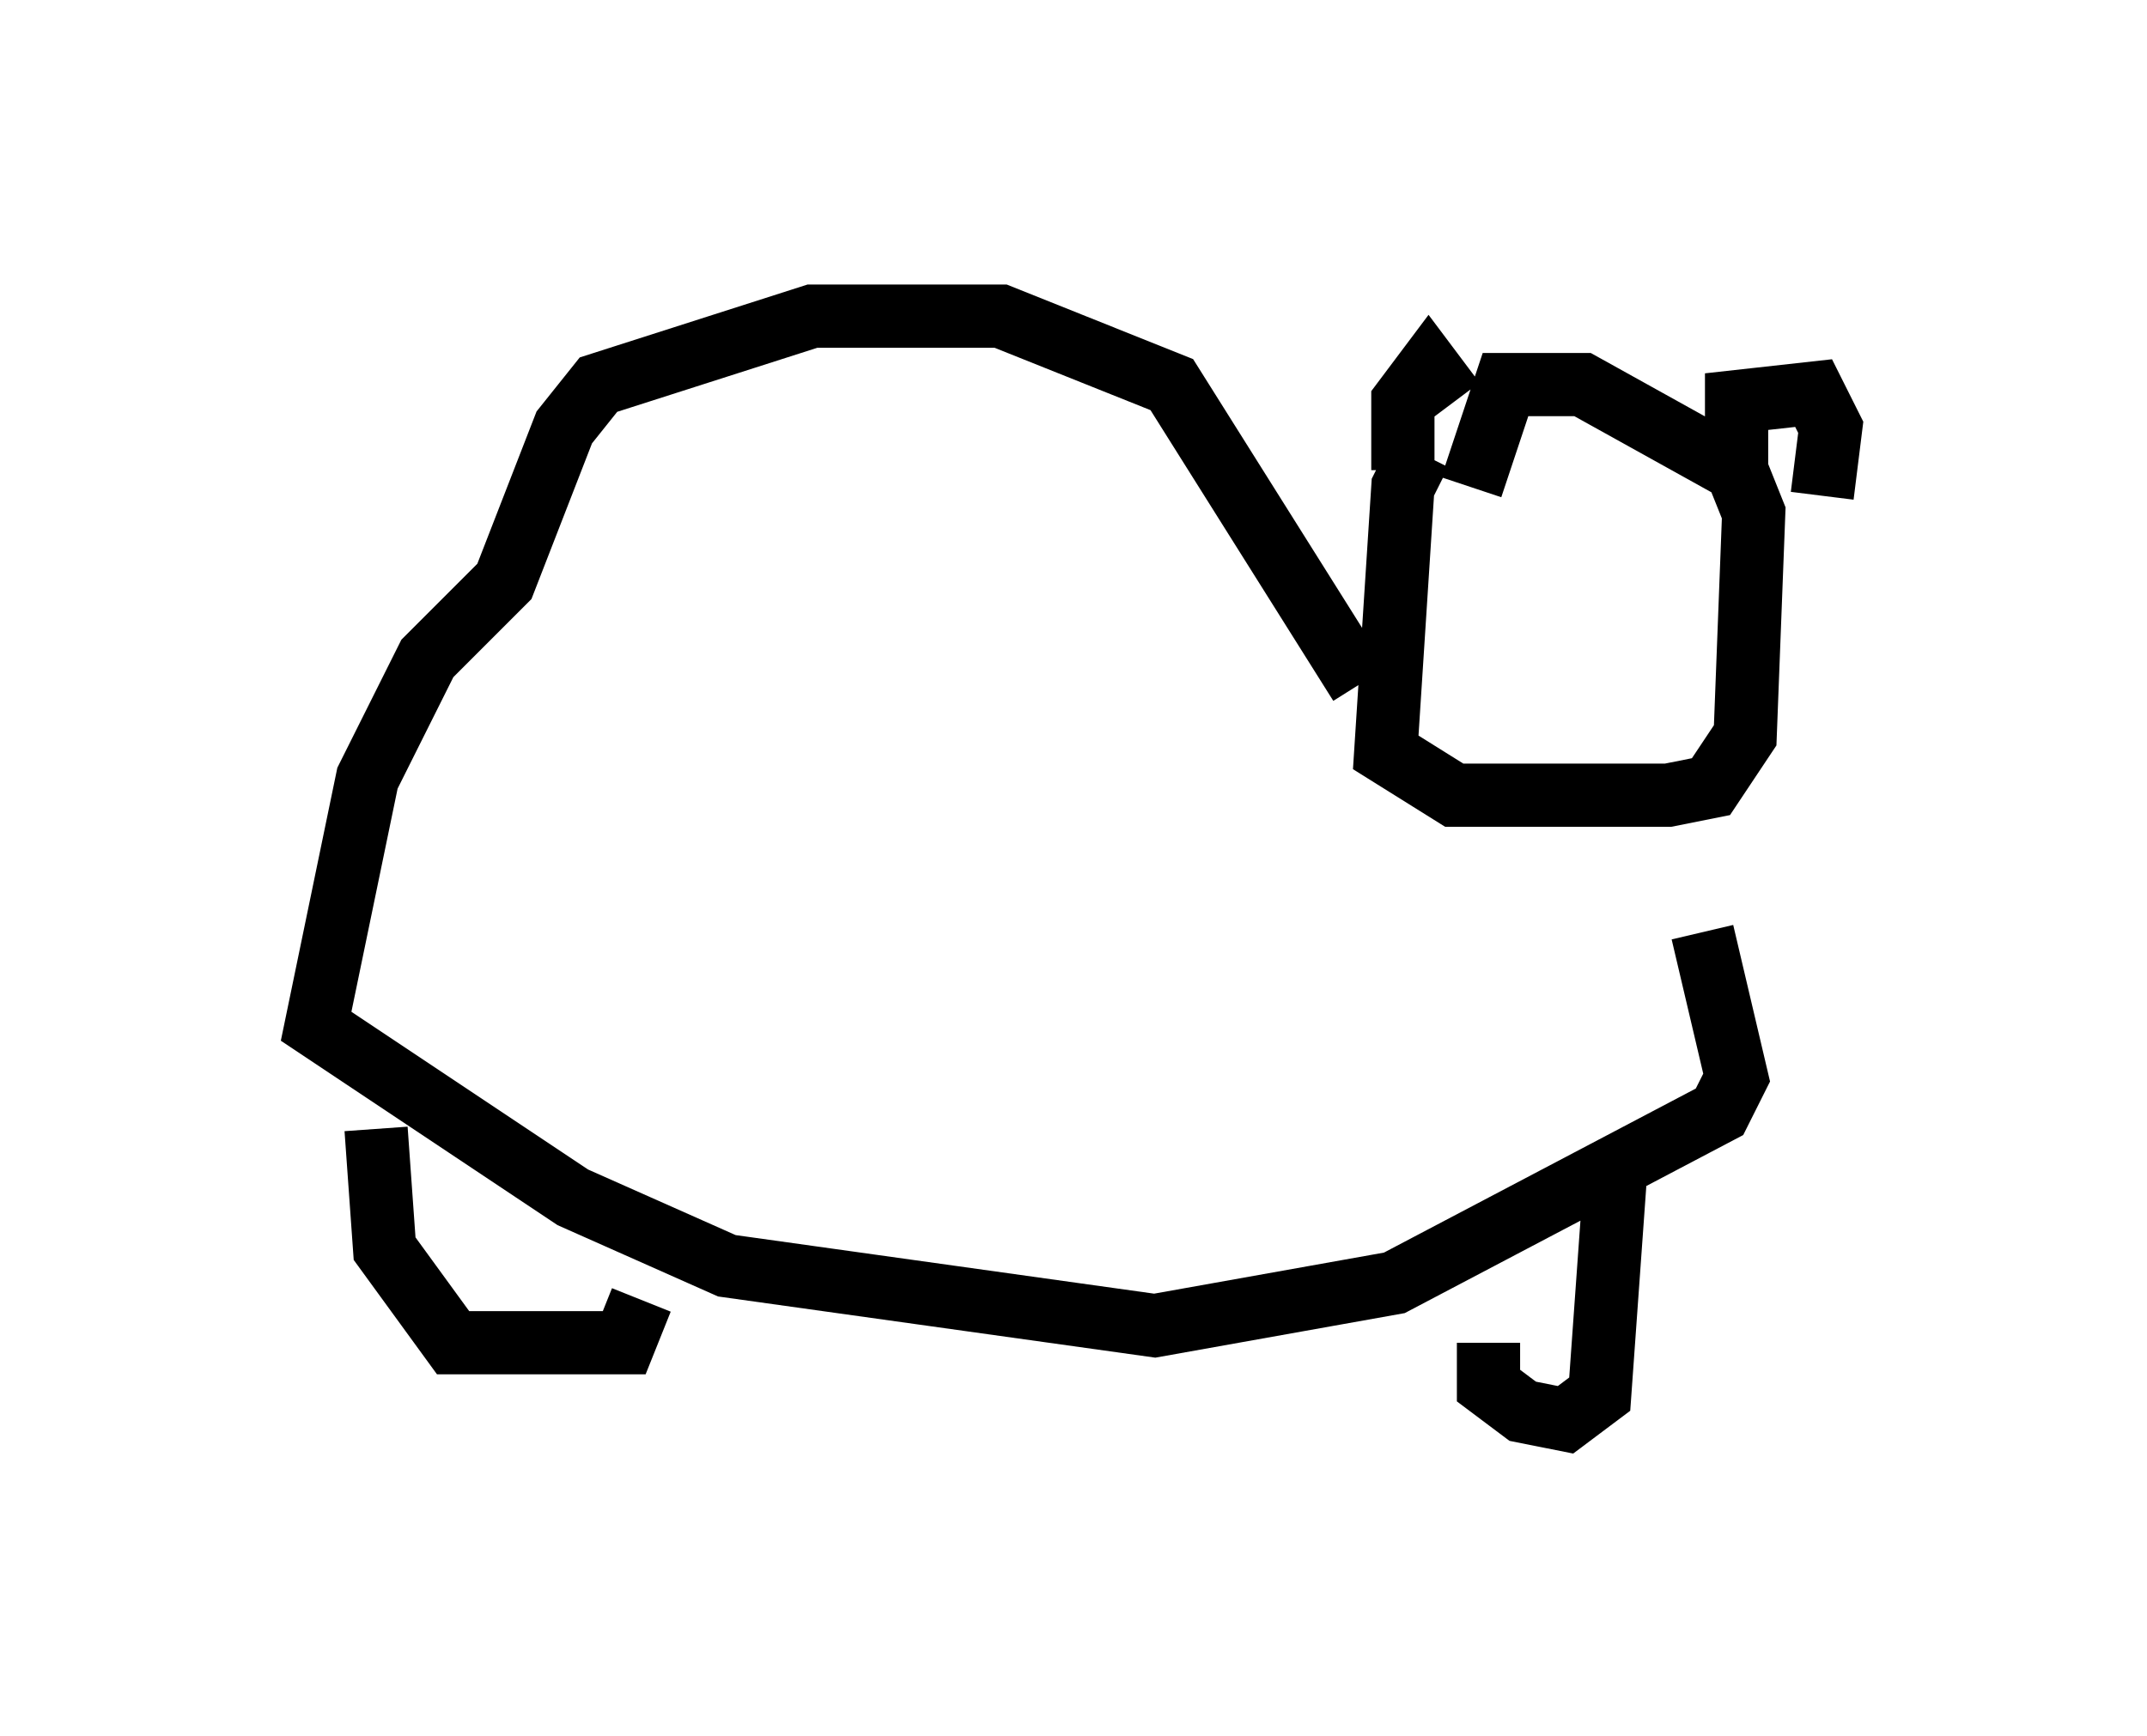 <?xml version="1.0" encoding="utf-8" ?>
<svg baseProfile="full" height="27.456" version="1.1" width="33.951" xmlns="http://www.w3.org/2000/svg" xmlns:ev="http://www.w3.org/2001/xml-events" xmlns:xlink="http://www.w3.org/1999/xlink"><defs /><rect fill="white" height="27.456" width="33.951" x="0" y="0" /><path d="M23.132, 7.436 m-0.677, -0.271 l-0.271, 0.541 -0.271, 4.195 l1.083, 0.677 3.383, 0.0 l0.677, -0.135 0.541, -0.812 l0.135, -3.518 -0.271, -0.677 l-2.436, -1.353 -1.218, 0.0 l-0.541, 1.624 m4.195, -0.271 l0.0, -1.083 1.218, -0.135 l0.271, 0.541 -0.135, 1.083 m-5.819, -1.488 l-0.406, -0.541 -0.406, 0.541 l0.0, 1.083 m-0.677, 3.383 l-2.977, -4.736 -2.706, -1.083 l-2.977, 0.0 -3.383, 1.083 l-0.541, 0.677 -0.947, 2.436 l-1.218, 1.218 -0.947, 1.894 l-0.812, 3.924 4.059, 2.706 l2.436, 1.083 6.766, 0.947 l3.789, -0.677 5.142, -2.706 l0.271, -0.541 -0.541, -2.3 m-3.383, 6.495 l0.0, 0.677 0.541, 0.406 l0.677, 0.135 0.541, -0.406 l0.271, -3.789 m-19.621, -0.406 l0.135, 1.894 1.083, 1.488 l2.706, 0.0 0.271, -0.677 " fill="none" stroke="black" stroke-width="1" /></svg>